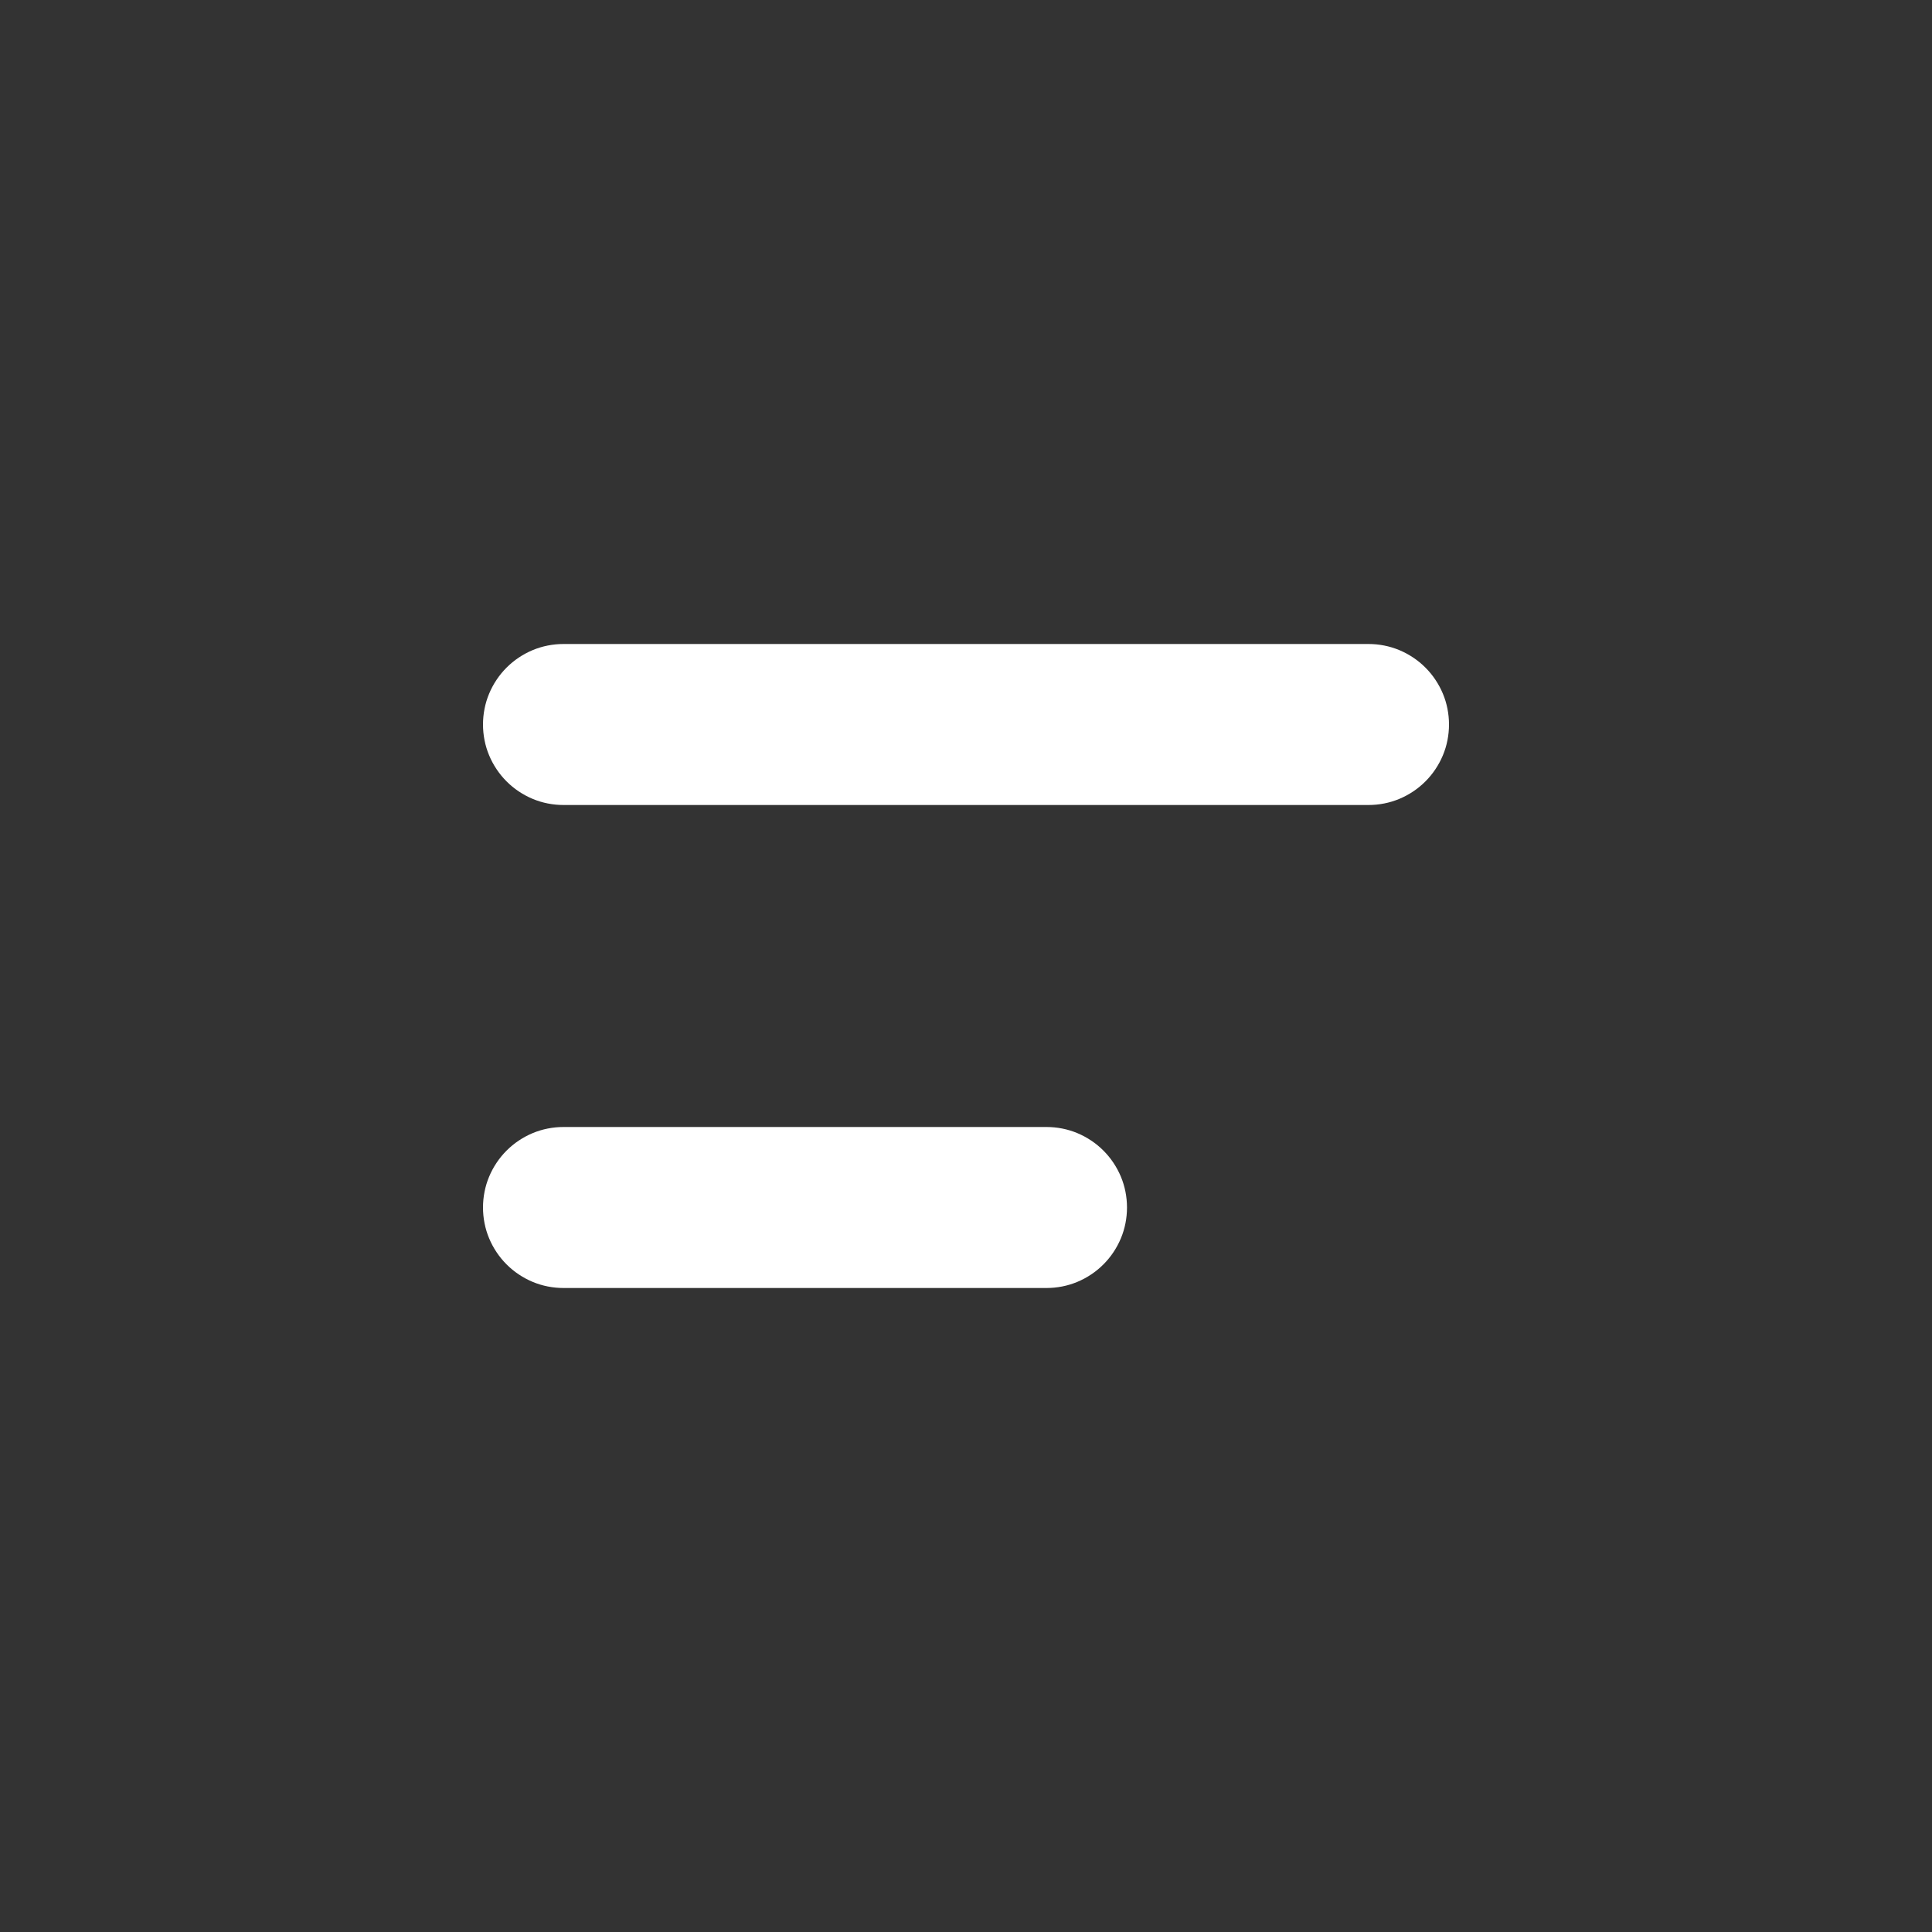 <svg xmlns="http://www.w3.org/2000/svg" xmlns:xlink="http://www.w3.org/1999/xlink" fill="none" version="1.1" width="24" height="24" viewBox="0 0 24 24"><rect x="0" y="0" width="24" height="24" fill="#333333" stroke="none"/><defs><clipPath id="master_svg0_97_1226/97_1166"><rect x="0" y="0" width="24" height="24" rx="0"/></clipPath></defs><g clip-path="url(#master_svg0_97_1226/97_1166)"><g><path d="M7,10L17,10Q17.099,10,17.195,9.981Q17.292,9.962,17.383,9.924Q17.474,9.886,17.556,9.831Q17.637,9.777,17.707,9.707Q17.777,9.637,17.831,9.556Q17.886,9.474,17.924,9.383Q17.962,9.292,17.981,9.195Q18,9.098,18,9Q18,8.902,17.981,8.805Q17.962,8.708,17.924,8.617Q17.886,8.526,17.831,8.444Q17.777,8.363,17.707,8.293Q17.637,8.223,17.556,8.169Q17.474,8.114,17.383,8.076Q17.292,8.038,17.195,8.019Q17.099,8,17,8L7,8Q6.902,8,6.805,8.019Q6.708,8.038,6.617,8.076Q6.526,8.114,6.444,8.169Q6.363,8.223,6.293,8.293Q6.223,8.363,6.169,8.444Q6.114,8.526,6.076,8.617Q6.038,8.708,6.019,8.805Q6,8.902,6,9Q6,9.098,6.019,9.195Q6.038,9.292,6.076,9.383Q6.114,9.474,6.169,9.556Q6.223,9.637,6.293,9.707Q6.363,9.777,6.444,9.831Q6.526,9.886,6.617,9.924Q6.708,9.962,6.805,9.981Q6.902,10,7,10Z" fill-rule="evenodd" fill="#FFFFFF" fill-opacity="1"/></g><g><path d="M7,16L13,16Q13.098,16,13.195,15.981Q13.292,15.962,13.383,15.924Q13.474,15.886,13.556,15.831Q13.637,15.777,13.707,15.707Q13.777,15.637,13.831,15.556Q13.886,15.474,13.924,15.383Q13.962,15.292,13.981,15.195Q14,15.098,14,15Q14,14.902,13.981,14.805Q13.962,14.708,13.924,14.617Q13.886,14.526,13.831,14.444Q13.777,14.363,13.707,14.293Q13.637,14.223,13.556,14.169Q13.474,14.114,13.383,14.076Q13.292,14.038,13.195,14.019Q13.098,14,13,14L7,14Q6.902,14,6.805,14.019Q6.708,14.038,6.617,14.076Q6.526,14.114,6.444,14.169Q6.363,14.223,6.293,14.293Q6.223,14.363,6.169,14.444Q6.114,14.526,6.076,14.617Q6.038,14.708,6.019,14.805Q6,14.902,6,15Q6,15.098,6.019,15.195Q6.038,15.292,6.076,15.383Q6.114,15.474,6.169,15.556Q6.223,15.637,6.293,15.707Q6.363,15.777,6.444,15.831Q6.526,15.886,6.617,15.924Q6.708,15.962,6.805,15.981Q6.902,16,7,16Z" fill-rule="evenodd" fill="#FFFFFF" fill-opacity="1"/></g></g></svg>